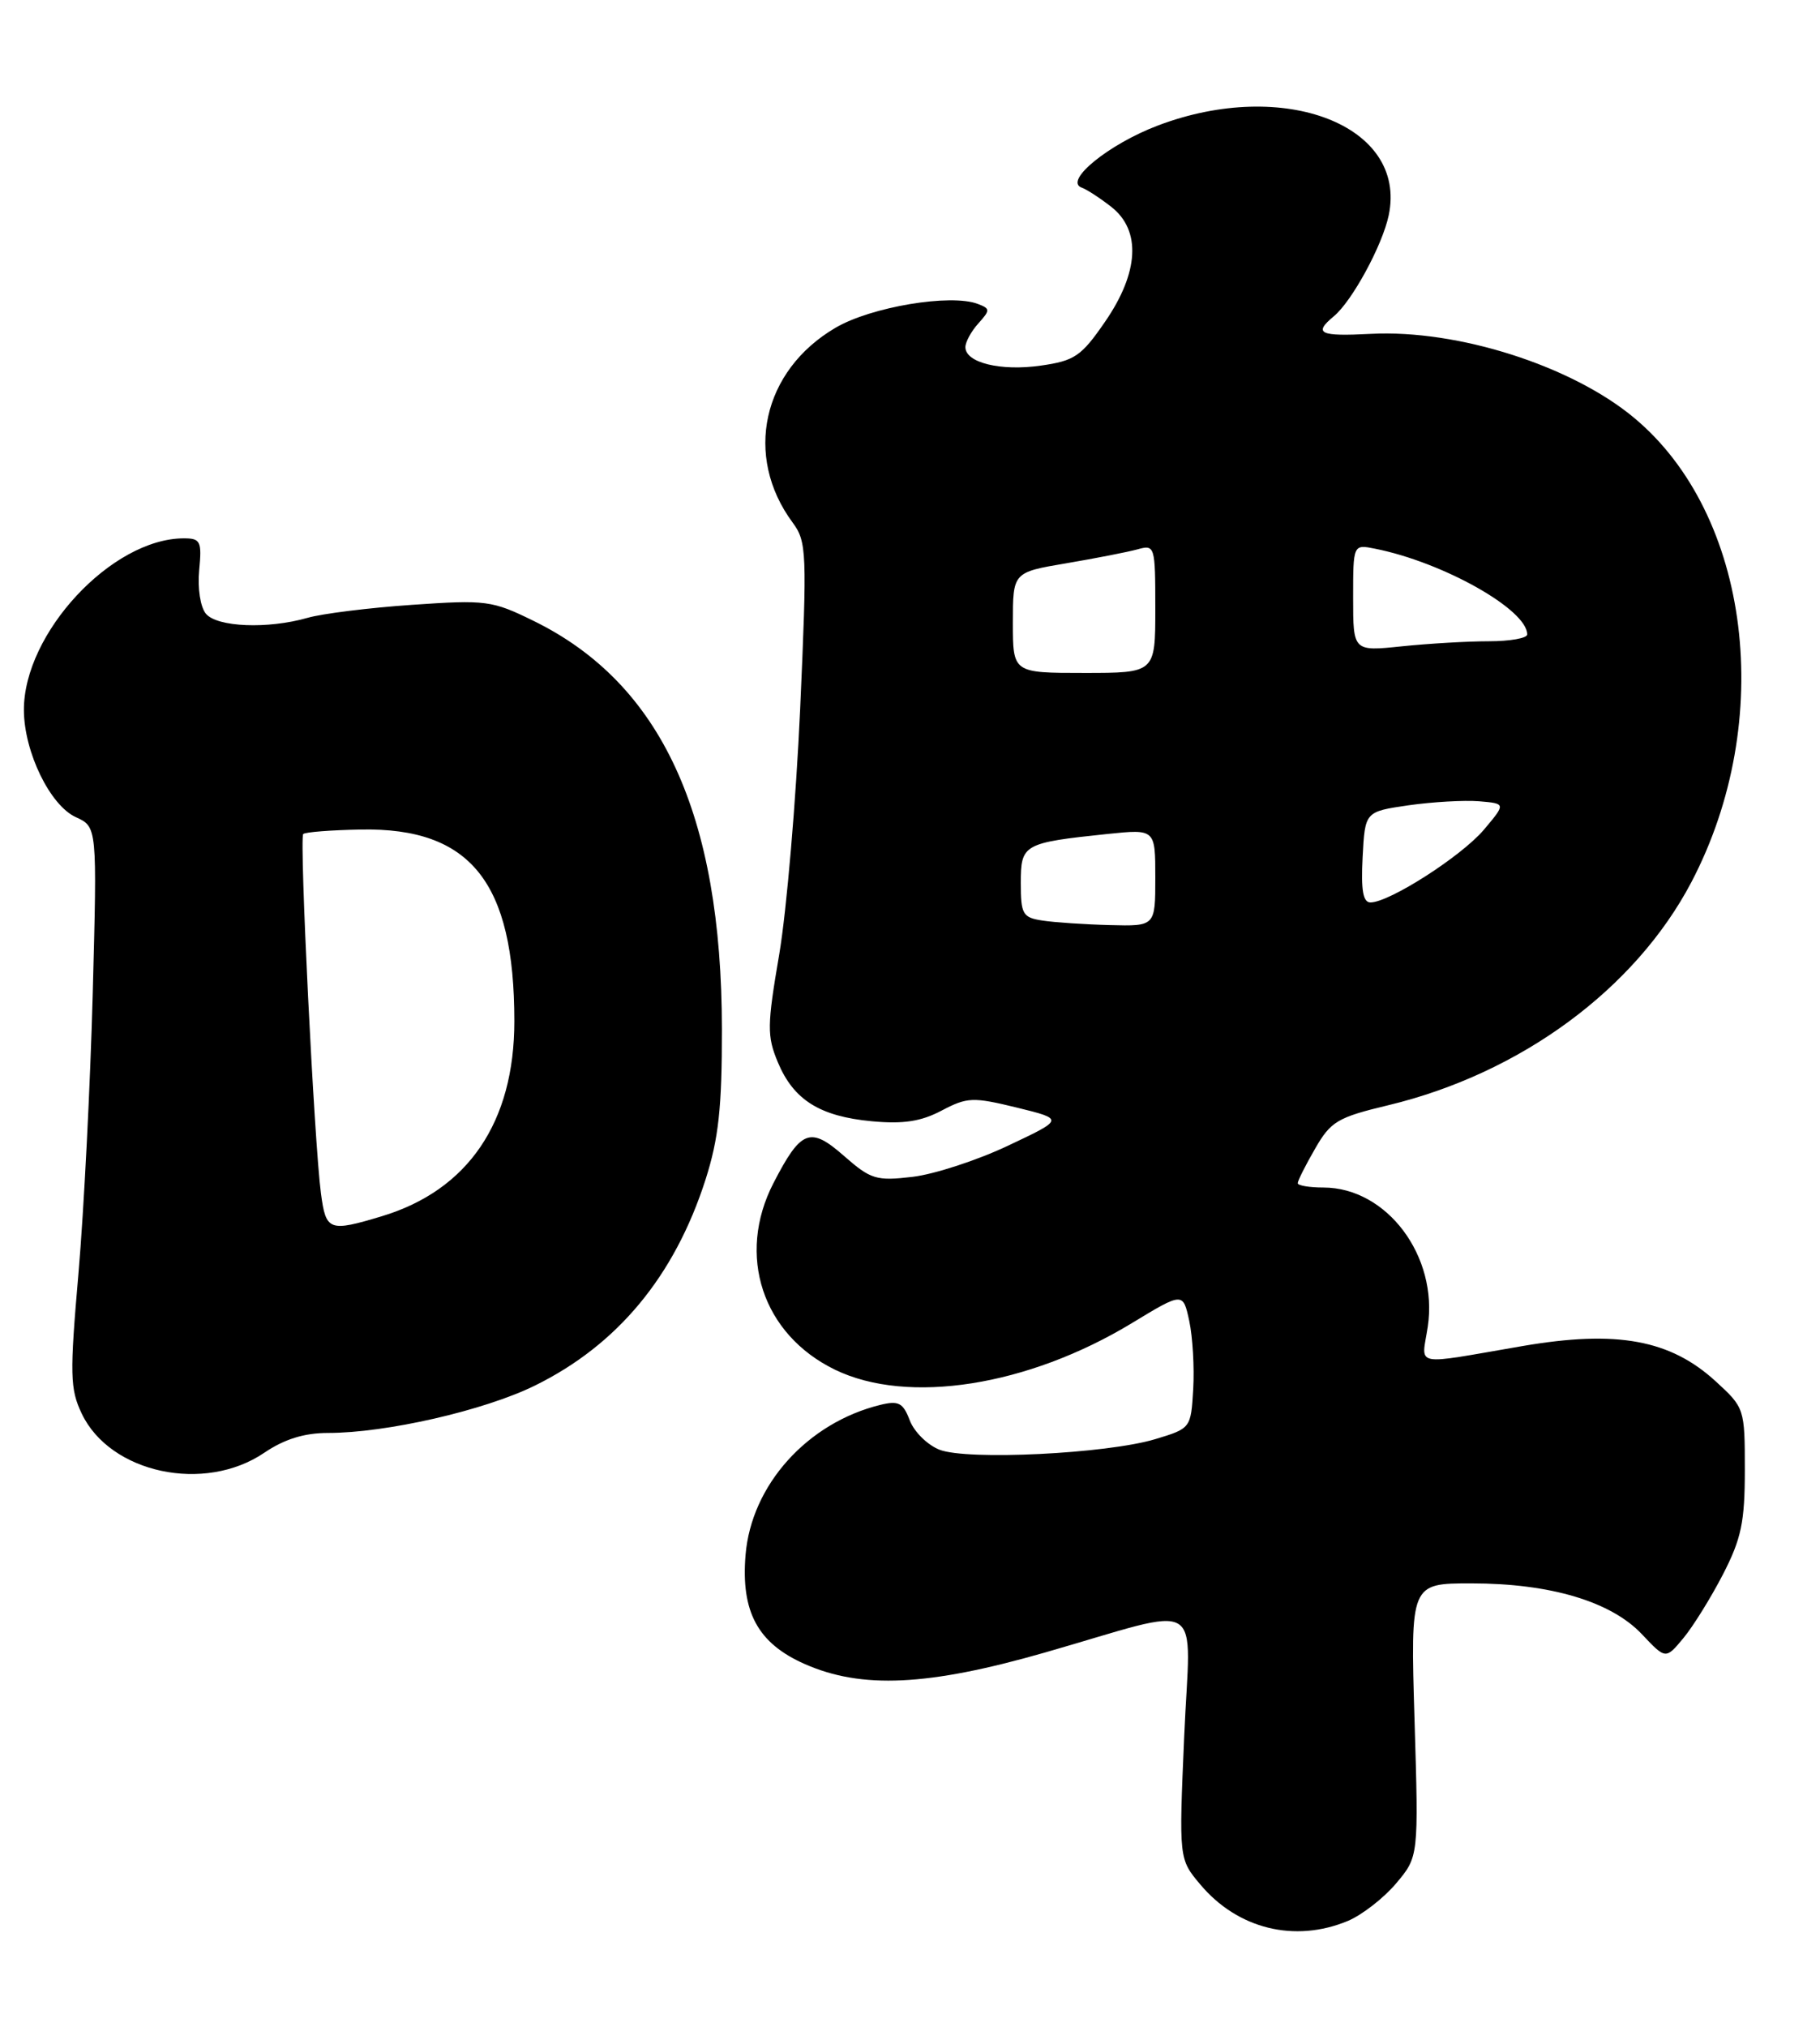 <?xml version="1.0" encoding="UTF-8" standalone="no"?>
<!DOCTYPE svg PUBLIC "-//W3C//DTD SVG 1.1//EN" "http://www.w3.org/Graphics/SVG/1.1/DTD/svg11.dtd" >
<svg xmlns="http://www.w3.org/2000/svg" xmlns:xlink="http://www.w3.org/1999/xlink" version="1.1" viewBox="0 0 230 256">
 <g >
 <path fill="currentColor"
d=" M 170.33 242.64 C 172.12 241.89 174.87 239.75 176.43 237.90 C 179.28 234.52 179.28 234.52 178.76 217.26 C 178.24 200.00 178.24 200.00 185.94 200.00 C 195.91 200.00 203.59 202.29 207.49 206.42 C 210.50 209.61 210.50 209.61 212.74 206.91 C 213.97 205.43 216.22 201.80 217.74 198.86 C 220.06 194.35 220.50 192.26 220.50 185.67 C 220.50 177.94 220.46 177.81 216.84 174.50 C 211.09 169.22 204.33 167.98 192.43 170.02 C 178.25 172.45 179.66 172.73 180.43 167.59 C 181.77 158.68 175.27 150.01 167.25 150.00 C 165.46 150.00 164.00 149.75 164.00 149.45 C 164.00 149.14 164.98 147.19 166.19 145.10 C 168.17 141.65 169.02 141.14 175.42 139.61 C 192.17 135.59 206.65 124.93 213.75 111.42 C 224.44 91.04 221.23 65.02 206.50 52.77 C 198.60 46.19 184.22 41.61 173.27 42.17 C 166.75 42.51 165.94 42.13 168.56 39.95 C 170.87 38.04 174.71 30.97 175.50 27.18 C 177.86 15.86 162.30 9.81 146.34 15.85 C 140.12 18.20 134.38 22.87 136.70 23.70 C 137.36 23.94 139.05 25.04 140.45 26.14 C 144.23 29.11 143.94 34.42 139.65 40.64 C 136.65 45.00 135.81 45.57 131.54 46.18 C 126.46 46.91 122.00 45.82 122.00 43.85 C 122.00 43.20 122.74 41.84 123.64 40.85 C 125.15 39.17 125.15 38.99 123.57 38.39 C 120.15 37.08 110.08 38.76 105.59 41.40 C 96.34 46.81 93.96 57.62 100.17 66.01 C 101.95 68.42 102.00 69.73 101.12 89.53 C 100.60 101.06 99.41 115.00 98.48 120.51 C 96.93 129.57 96.92 130.87 98.30 134.18 C 100.29 138.94 103.60 141.01 110.17 141.63 C 114.15 142.00 116.39 141.66 119.00 140.28 C 122.24 138.58 122.94 138.55 128.49 139.90 C 134.48 141.37 134.48 141.37 127.40 144.71 C 123.52 146.55 118.09 148.32 115.34 148.65 C 110.73 149.19 110.05 148.98 106.66 146.01 C 102.38 142.25 101.23 142.69 97.75 149.43 C 93.04 158.56 96.35 168.57 105.54 173.02 C 114.74 177.47 129.88 175.09 143.02 167.14 C 149.50 163.21 149.50 163.21 150.29 166.85 C 150.72 168.86 150.95 172.73 150.79 175.46 C 150.50 180.40 150.48 180.43 146.00 181.78 C 139.86 183.63 122.24 184.49 118.73 183.12 C 117.21 182.52 115.52 180.86 114.97 179.41 C 114.12 177.18 113.56 176.89 111.23 177.46 C 102.01 179.73 94.95 187.59 94.22 196.40 C 93.62 203.60 95.77 207.57 101.68 210.18 C 108.89 213.37 117.27 212.97 132.00 208.75 C 152.72 202.81 150.42 201.43 149.65 219.35 C 148.98 234.82 148.98 234.82 151.69 238.04 C 156.41 243.66 163.63 245.43 170.33 242.64 Z  M 33.40 183.50 C 35.94 181.78 38.45 181.00 41.46 181.00 C 48.80 181.00 61.17 178.17 67.57 175.03 C 78.04 169.89 85.24 161.20 89.16 149.00 C 90.81 143.83 91.24 139.94 91.23 130.00 C 91.21 102.88 83.57 86.32 67.42 78.42 C 62.18 75.85 61.42 75.75 52.06 76.40 C 46.65 76.77 40.71 77.51 38.87 78.04 C 33.84 79.48 27.43 79.22 26.02 77.52 C 25.32 76.68 24.95 74.29 25.17 72.02 C 25.52 68.38 25.34 68.00 23.24 68.00 C 14.14 68.00 2.97 80.00 3.02 89.72 C 3.05 95.00 6.33 101.74 9.59 103.22 C 12.28 104.45 12.28 104.45 11.72 125.47 C 11.41 137.04 10.60 152.94 9.92 160.80 C 8.80 173.65 8.85 175.45 10.33 178.56 C 13.92 186.09 25.83 188.64 33.40 183.50 Z  M 131.75 116.28 C 129.24 115.90 129.00 115.49 129.00 111.54 C 129.00 106.63 129.31 106.46 139.97 105.34 C 146.00 104.72 146.00 104.72 146.00 110.86 C 146.00 117.00 146.00 117.00 140.25 116.85 C 137.09 116.77 133.26 116.51 131.75 116.28 Z  M 172.20 108.26 C 172.50 102.52 172.50 102.52 178.00 101.72 C 181.03 101.29 185.03 101.06 186.91 101.21 C 190.31 101.50 190.31 101.50 187.52 104.81 C 184.70 108.14 175.61 113.97 173.20 113.99 C 172.25 114.00 171.98 112.46 172.20 108.26 Z  M 128.00 78.65 C 128.00 72.29 128.00 72.29 134.75 71.15 C 138.46 70.52 142.51 69.73 143.75 69.39 C 145.95 68.78 146.00 68.95 146.00 76.88 C 146.00 85.00 146.00 85.00 137.00 85.00 C 128.00 85.00 128.00 85.00 128.00 78.65 Z  M 171.00 75.52 C 171.00 68.75 171.00 68.75 173.78 69.31 C 182.39 71.03 193.00 77.00 193.00 80.14 C 193.00 80.61 190.82 81.00 188.15 81.00 C 185.48 81.00 180.53 81.29 177.15 81.64 C 171.00 82.28 171.00 82.28 171.00 75.52 Z  M 40.56 150.75 C 39.71 144.34 37.81 105.86 38.32 105.35 C 38.56 105.10 41.86 104.85 45.63 104.78 C 59.47 104.53 65.00 111.44 65.00 128.99 C 65.00 141.75 59.16 150.34 48.24 153.63 C 41.59 155.63 41.19 155.48 40.56 150.75 Z "/>
</g>
</svg>